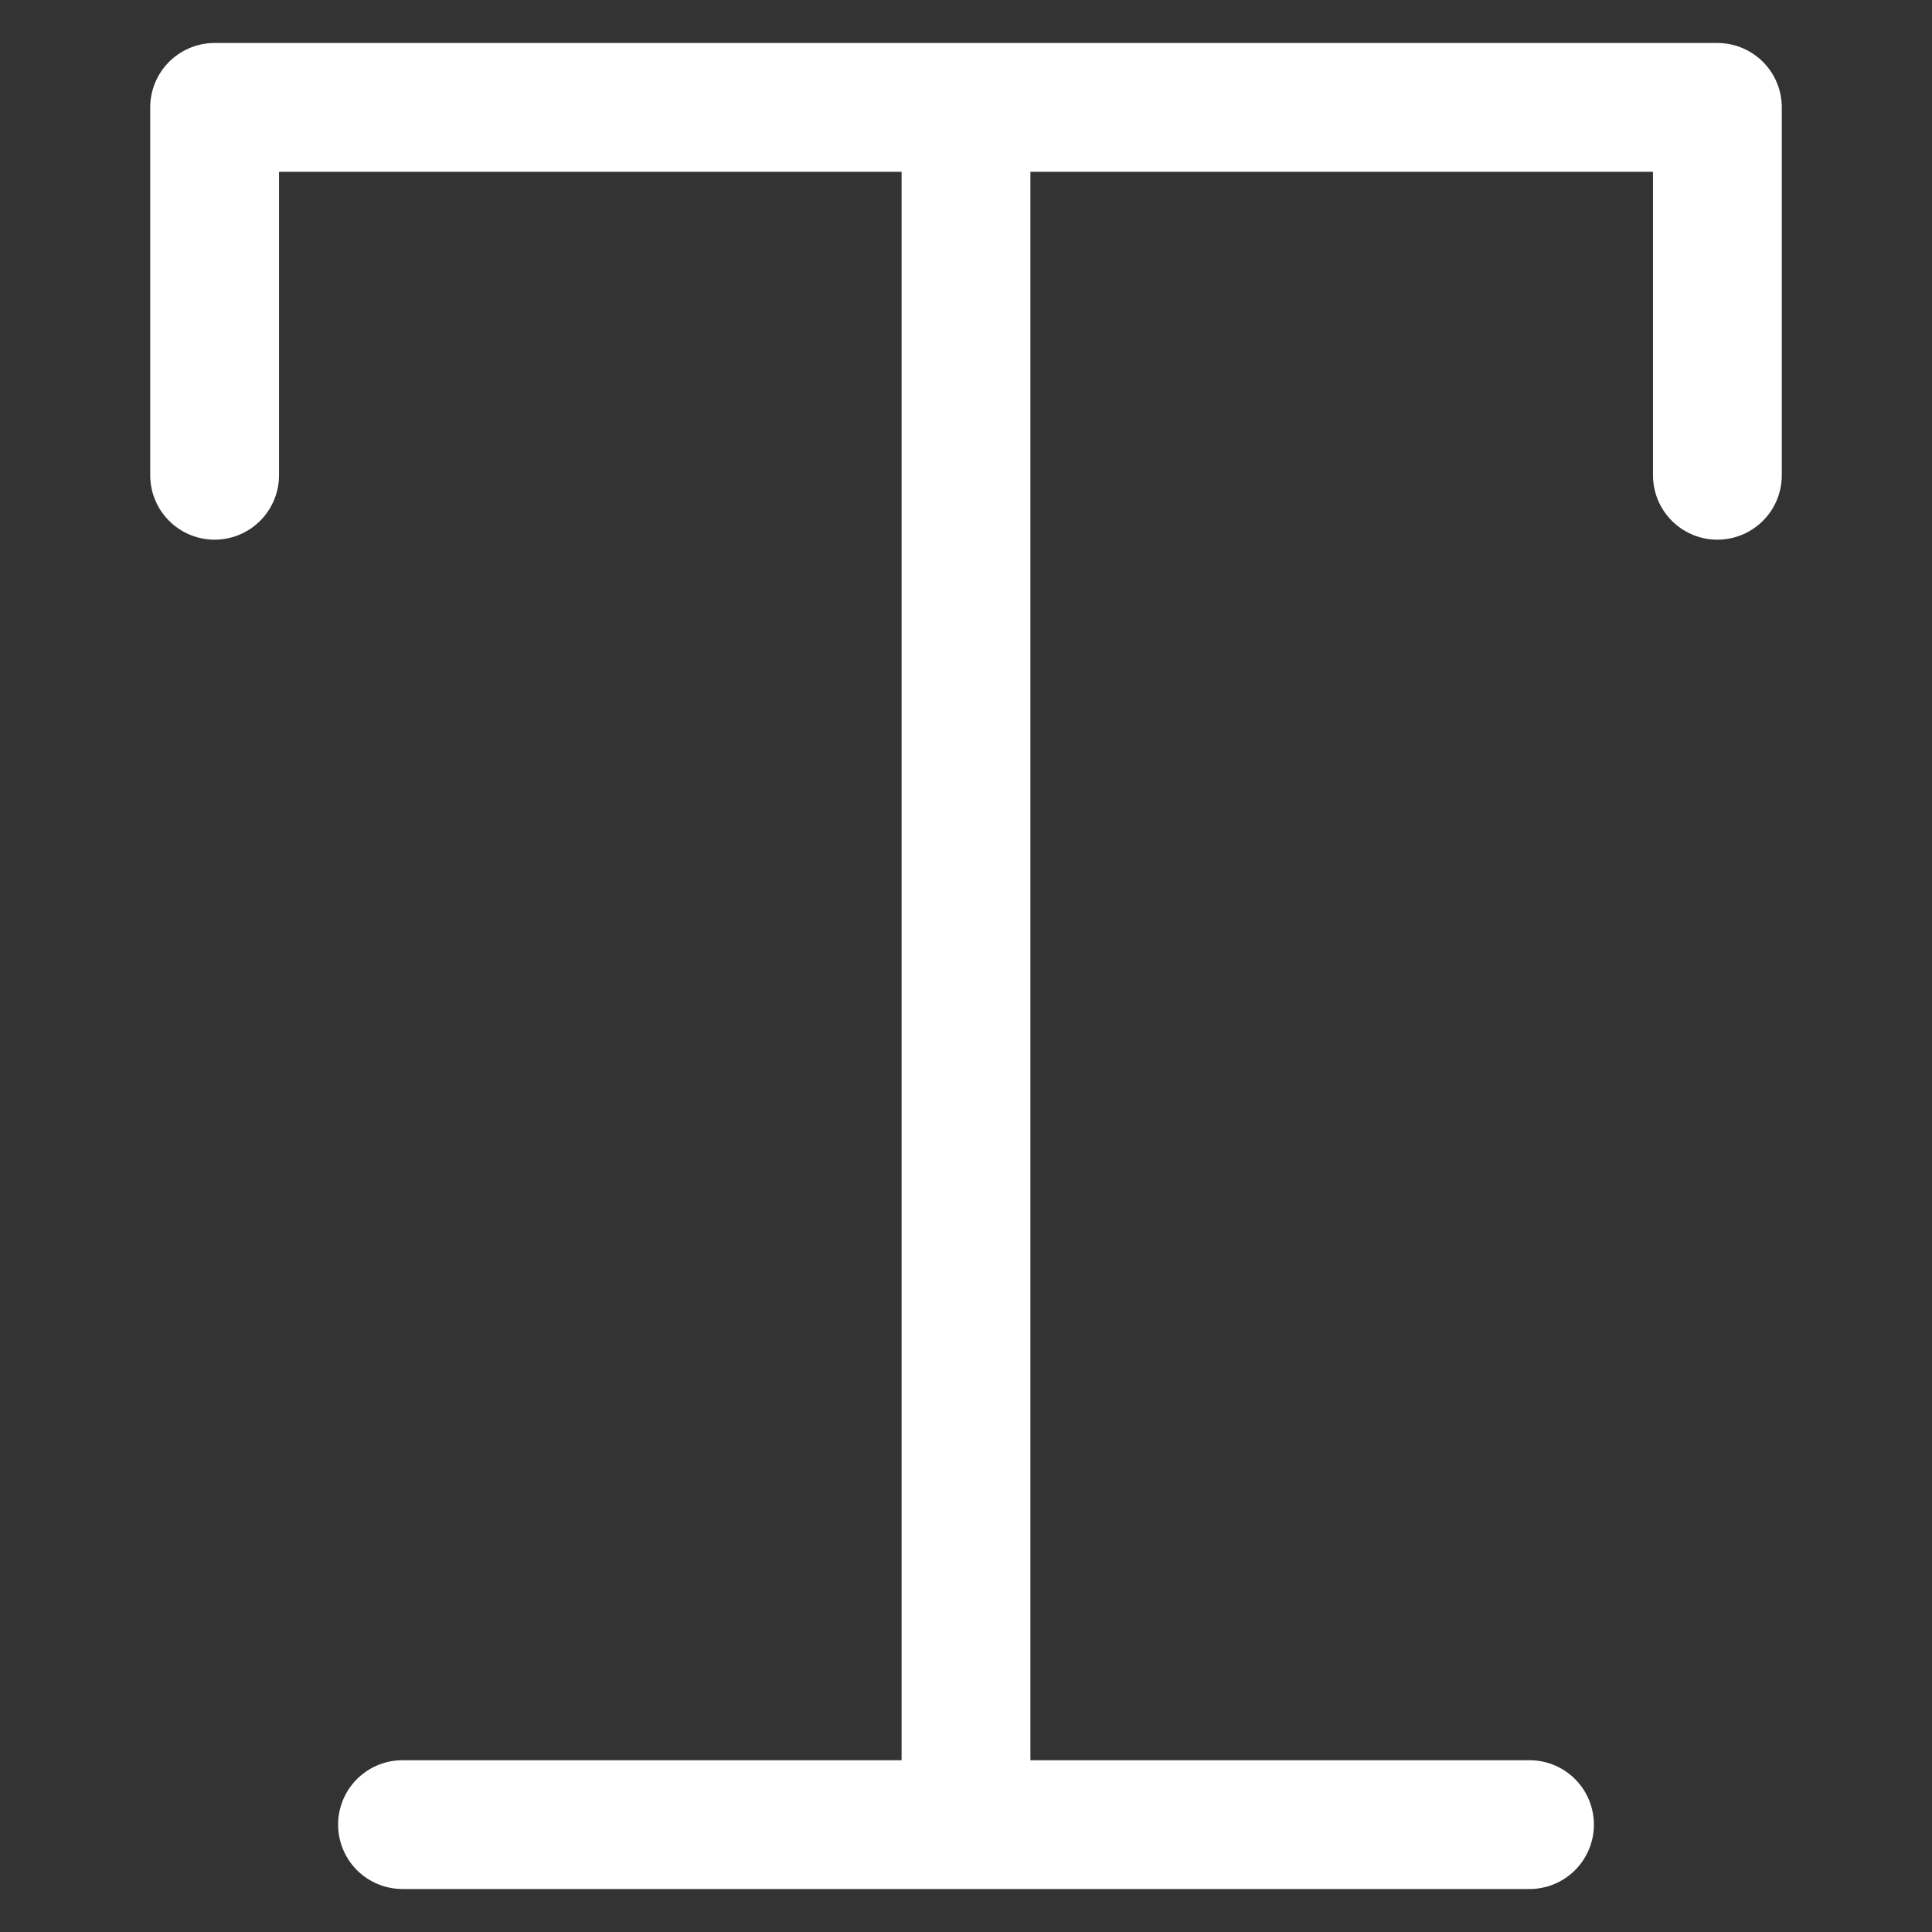 <svg width="12" height="12" viewBox="0 0 12 12" fill="none" xmlns="http://www.w3.org/2000/svg">
<rect x="0" y="0" width="12" height="12" fill="#333333" stroke="none"/>
<g clip-path="url(#clip0_242_1083)">
<path d="M1.333 2.952V0.667H6M10.667 2.952V0.667H6M6 0.667V11.333M6 11.333H2.5M6 11.333H9.5" stroke="#ffffff" stroke-width="0.8" stroke-linecap="round" stroke-linejoin="round"/>
</g>
<defs>
<clipPath id="clip0_242_1083">
<rect width="12" height="12" fill="white"/>
</clipPath>
</defs>
</svg>

